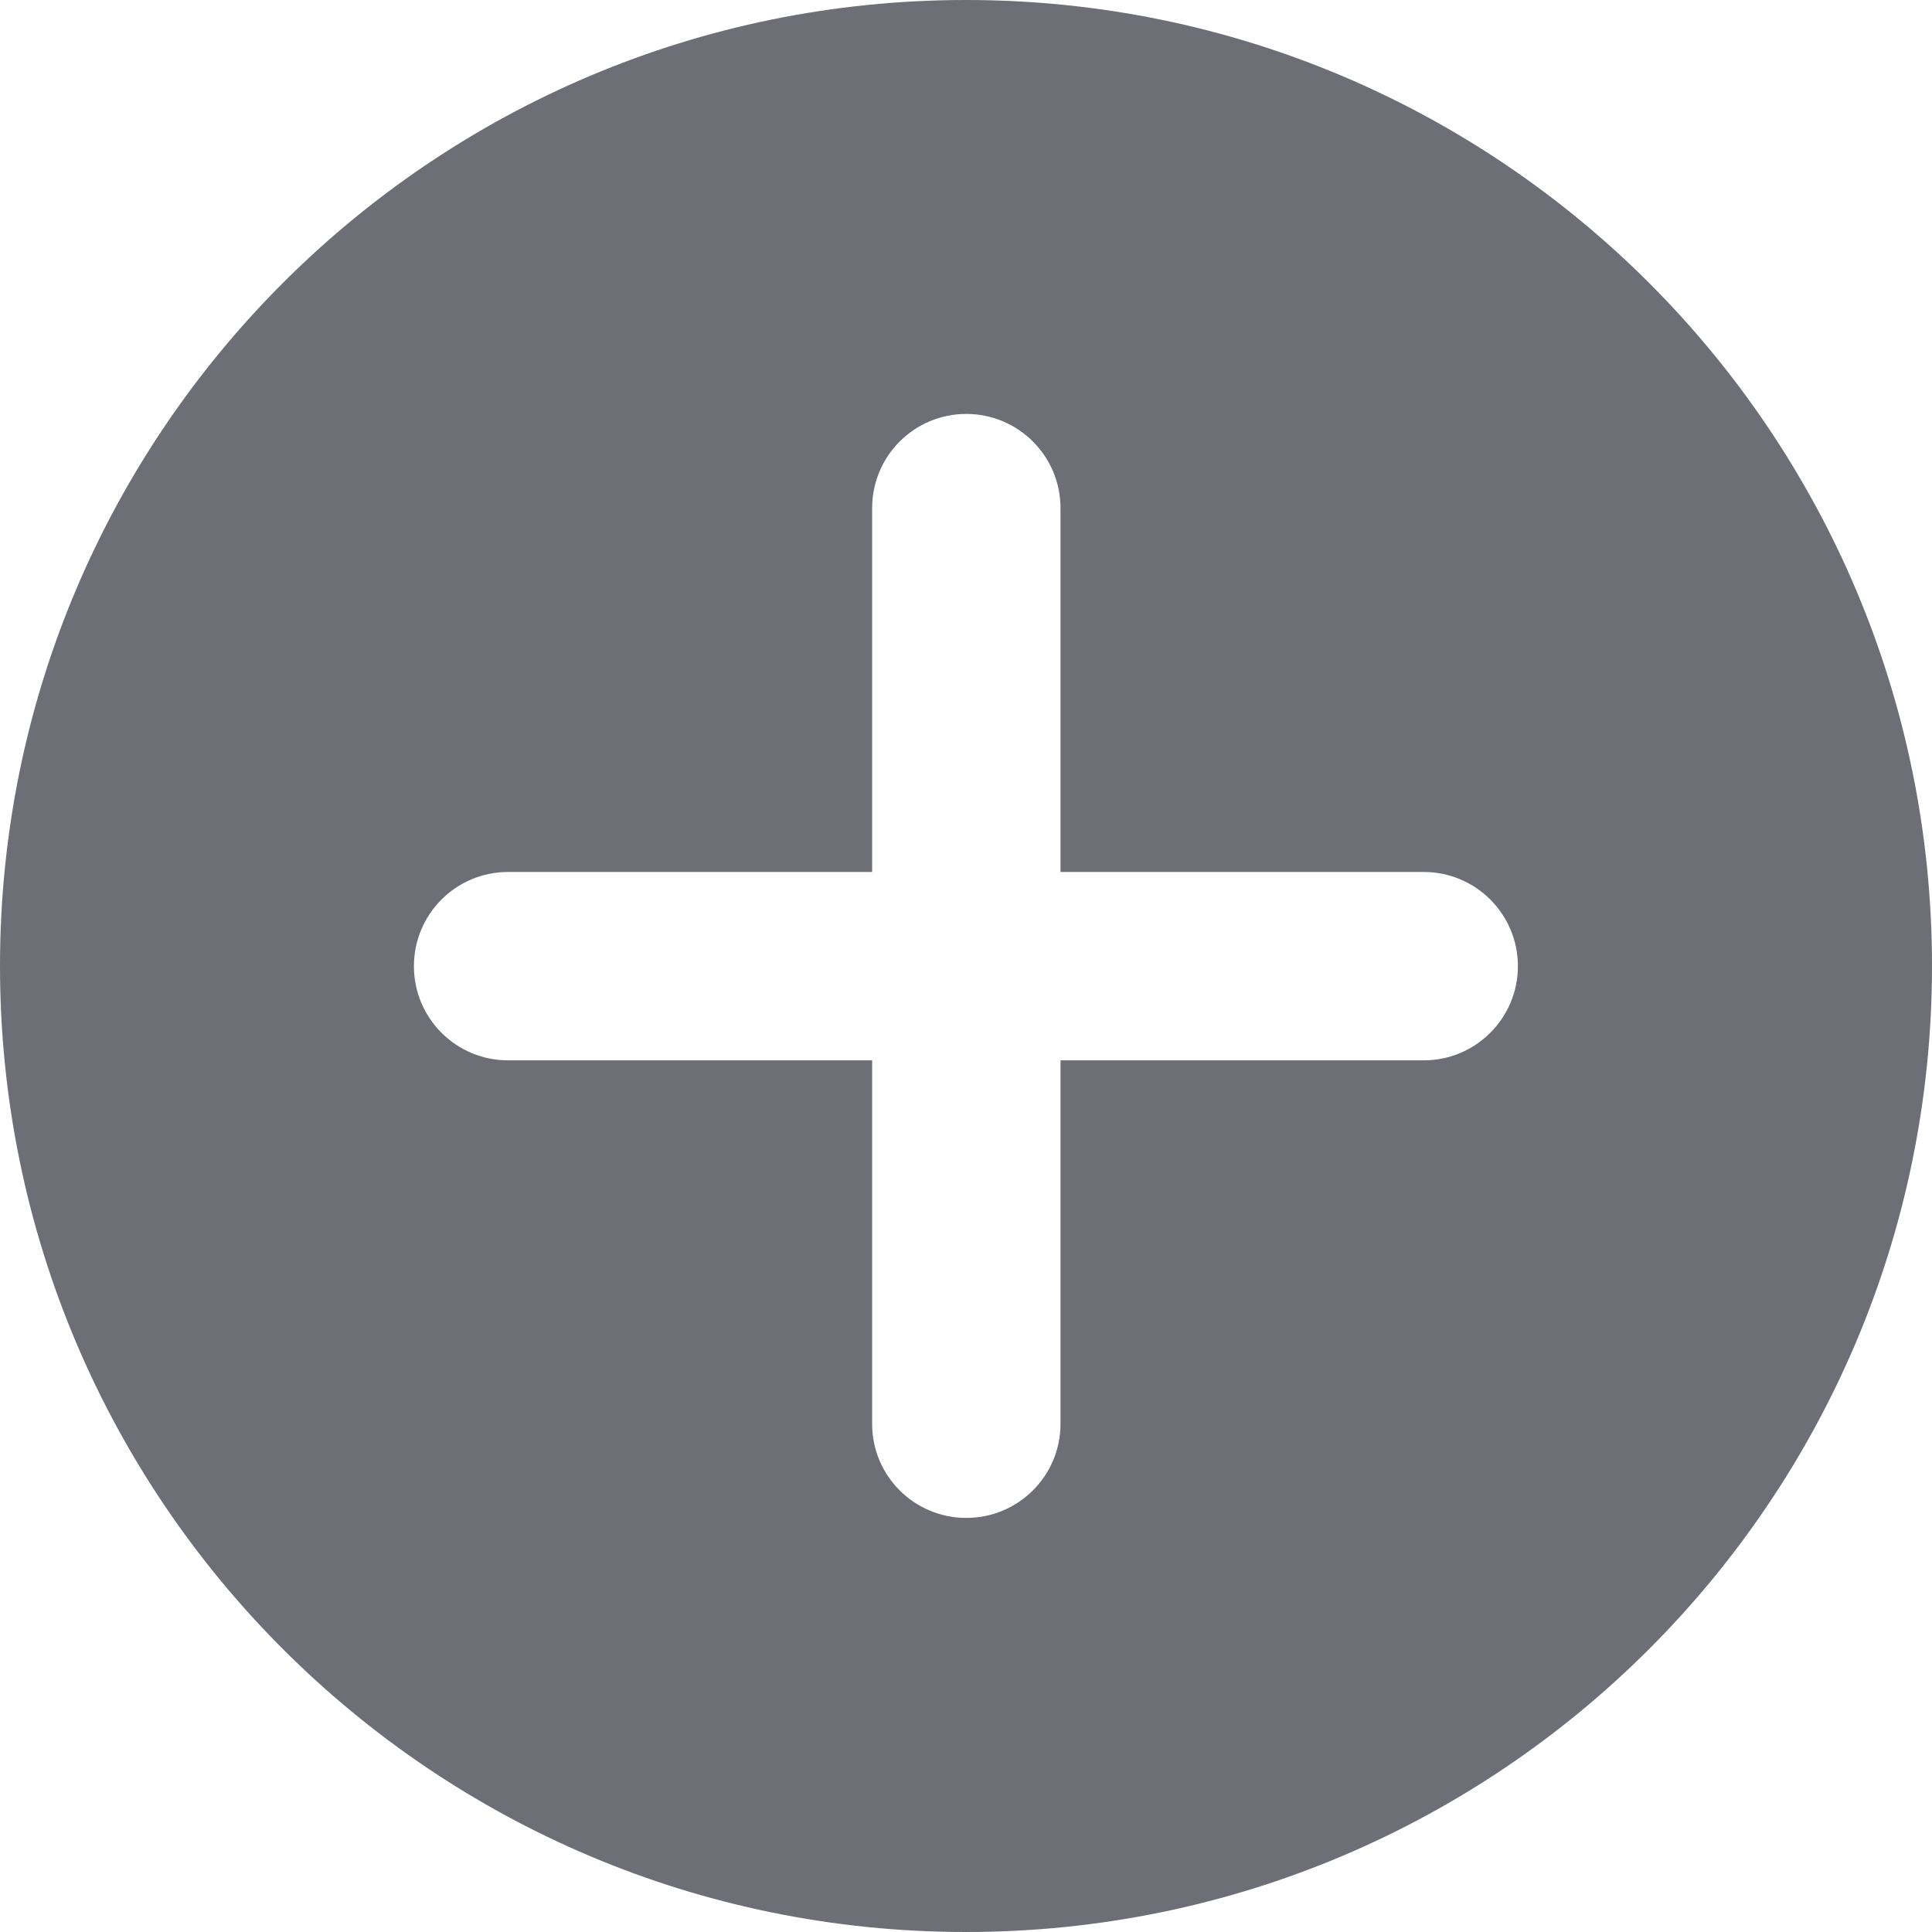 <svg width="12" height="12" viewBox="0 0 12 12" fill="none" xmlns="http://www.w3.org/2000/svg">
<path fill-rule="evenodd" clip-rule="evenodd" d="M12 6C12 9.314 9.314 12 6 12C2.686 12 0 9.314 0 6C0 2.686 2.686 0 6 0C9.314 0 12 2.686 12 6ZM6.002 2.571C6.325 2.571 6.587 2.833 6.587 3.156V5.416H8.843C9.166 5.416 9.428 5.678 9.428 6.001C9.428 6.324 9.166 6.586 8.843 6.586H6.587V8.844C6.587 9.167 6.325 9.428 6.002 9.428C5.678 9.428 5.417 9.167 5.417 8.844V6.586H3.156C2.832 6.586 2.571 6.324 2.571 6.001C2.571 5.678 2.832 5.416 3.156 5.416H5.417V3.156C5.417 2.833 5.678 2.571 6.002 2.571Z" fill="#6D6E76"/>
</svg>
